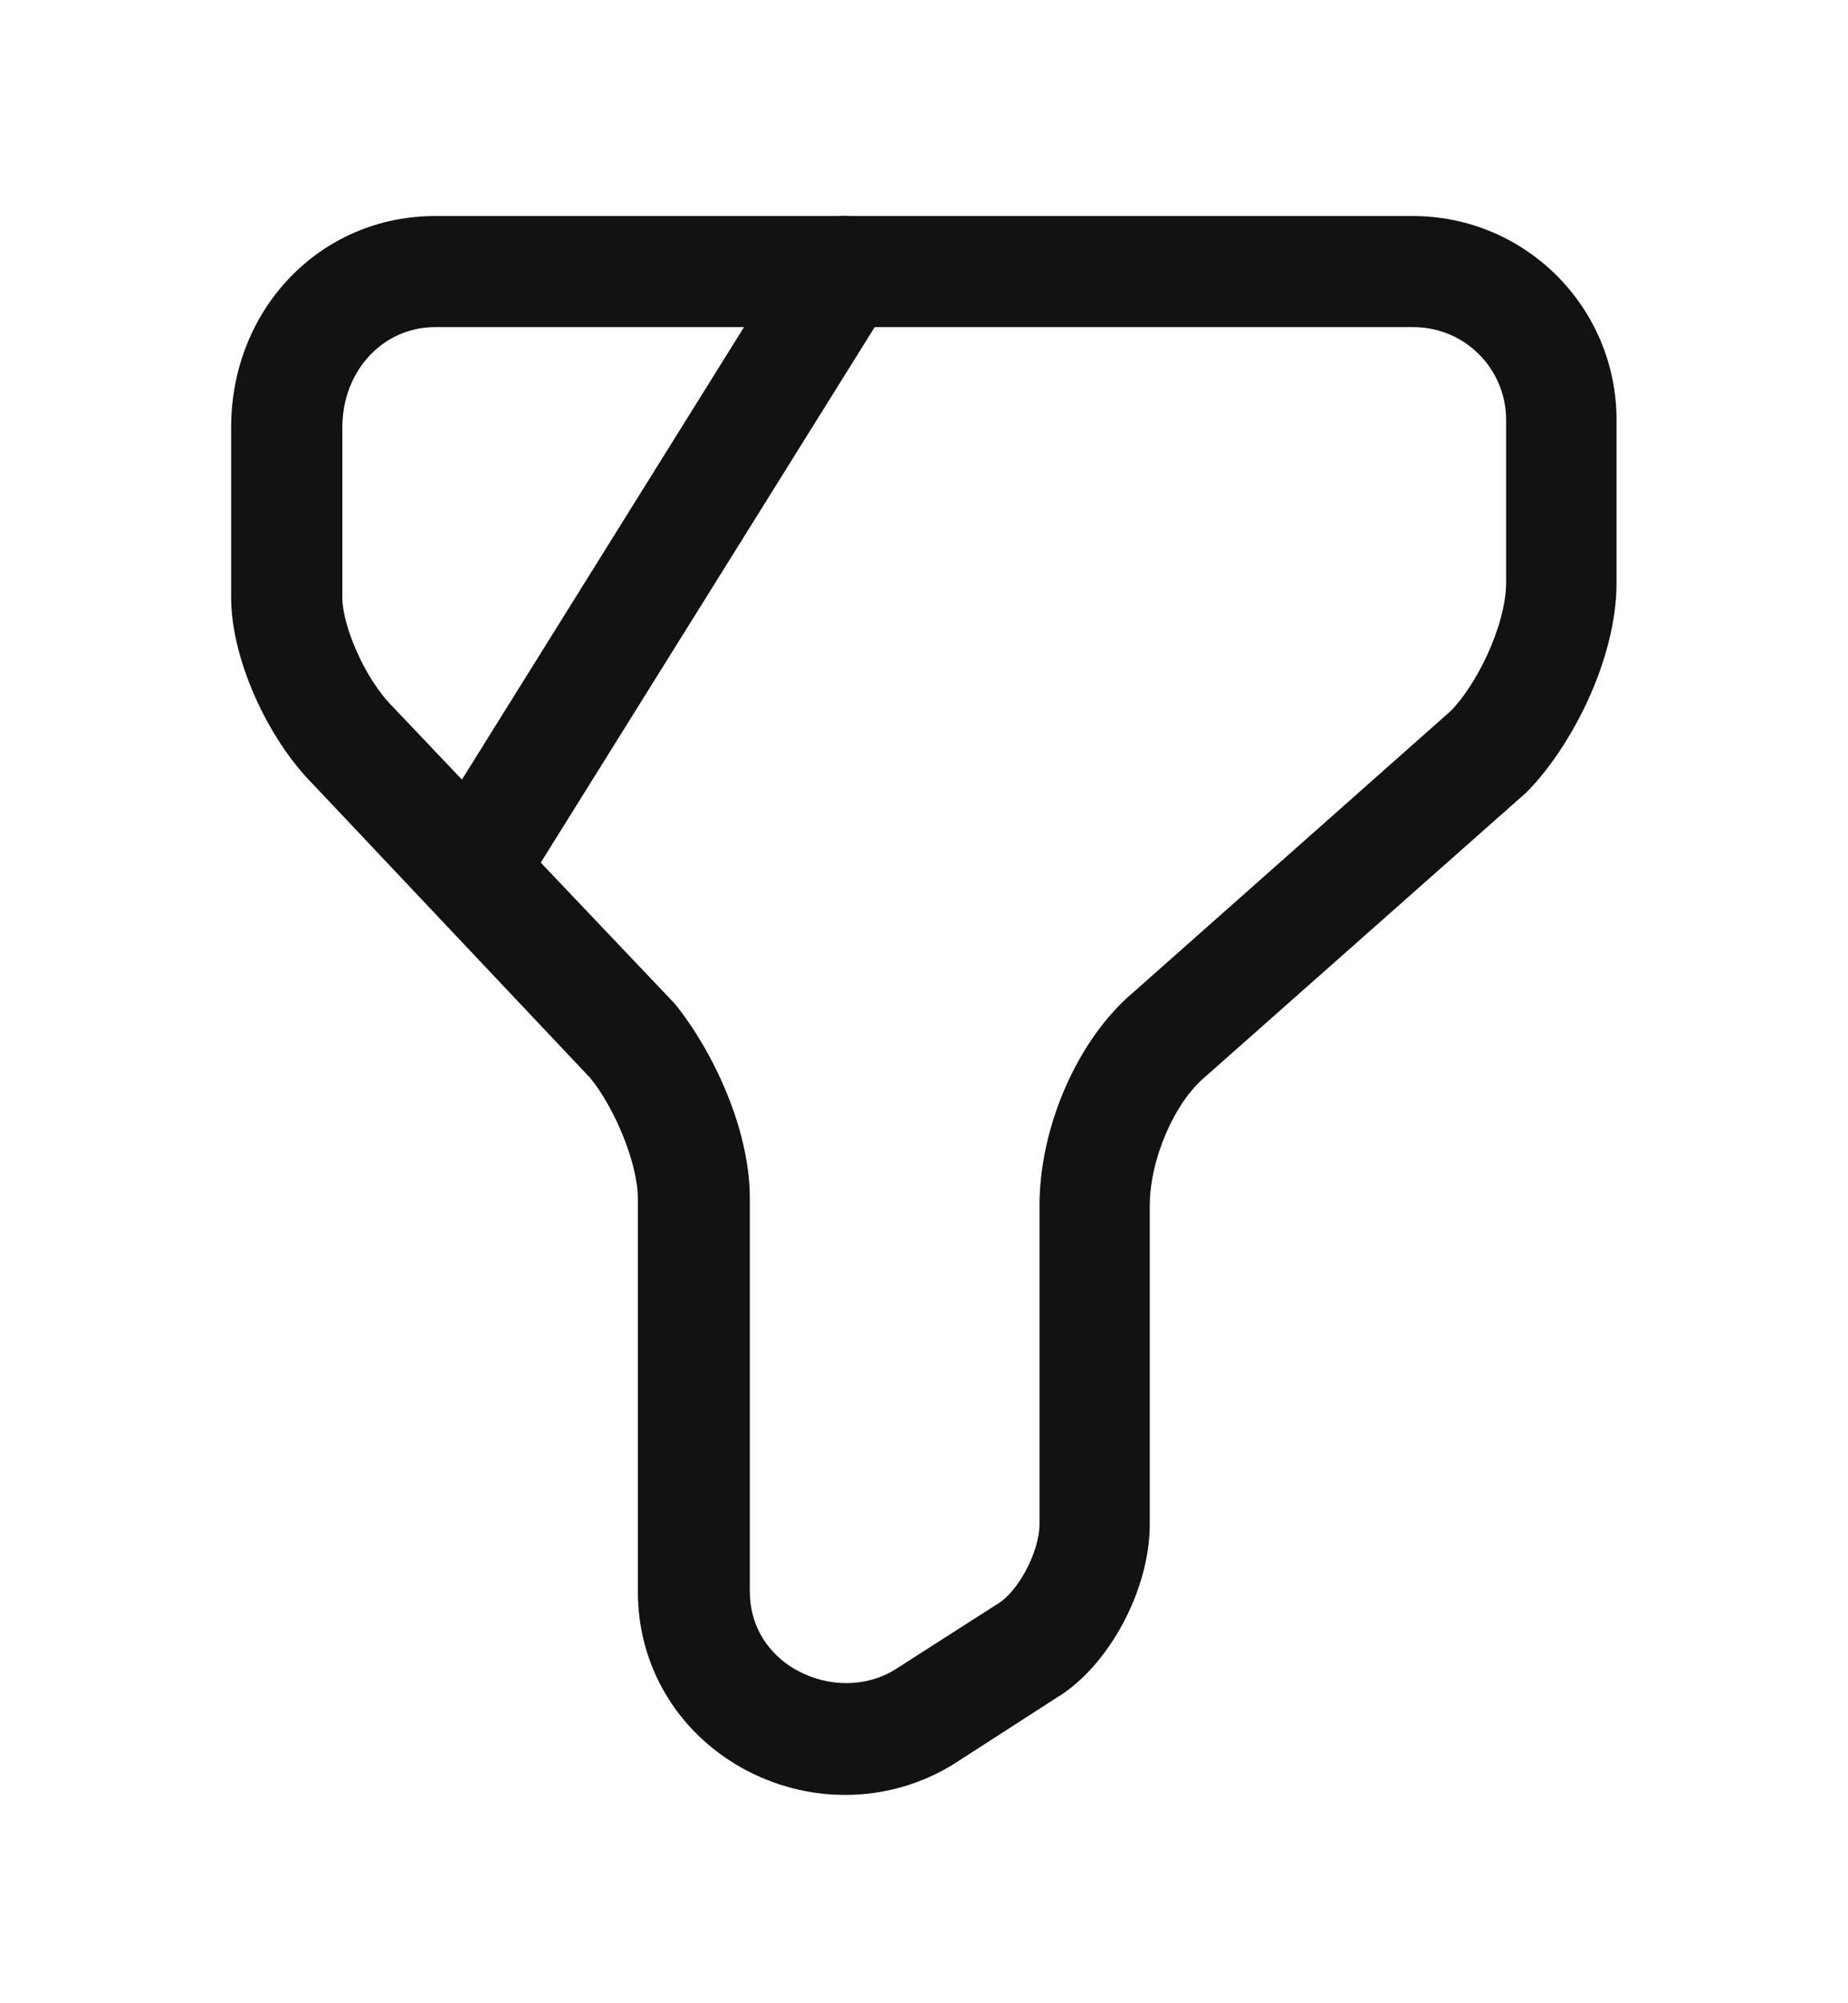 <svg width="12" height="13" viewBox="0 0 12 13" fill="none" xmlns="http://www.w3.org/2000/svg">
<path d="M5.489 11.648C5.258 11.648 5.032 11.591 4.821 11.475C4.397 11.239 4.142 10.811 4.142 10.33V7.781C4.142 7.54 3.983 7.179 3.834 6.997L2.035 5.092C1.732 4.788 1.501 4.269 1.501 3.879V2.773C1.501 2.003 2.083 1.402 2.824 1.402H9.174C9.905 1.402 10.497 1.994 10.497 2.725V3.783C10.497 4.288 10.194 4.861 9.91 5.144L7.827 6.987C7.625 7.155 7.466 7.526 7.466 7.824V9.892C7.466 10.321 7.197 10.816 6.86 11.018L6.196 11.446C5.98 11.581 5.735 11.648 5.489 11.648ZM2.824 2.123C2.487 2.123 2.223 2.407 2.223 2.773V3.879C2.223 4.057 2.367 4.404 2.55 4.586L4.383 6.515C4.628 6.819 4.869 7.324 4.869 7.776V10.325C4.869 10.638 5.085 10.792 5.176 10.84C5.379 10.951 5.624 10.951 5.811 10.835L6.48 10.407C6.615 10.325 6.75 10.066 6.75 9.892V7.824C6.75 7.309 7 6.742 7.36 6.439L9.419 4.615C9.583 4.452 9.78 4.062 9.78 3.778V2.725C9.78 2.393 9.511 2.123 9.179 2.123H2.824Z" fill="#121212"/>
<path d="M3.113 5.924C3.045 5.924 2.983 5.905 2.92 5.871C2.752 5.765 2.699 5.539 2.805 5.371L5.176 1.57C5.282 1.402 5.504 1.349 5.672 1.455C5.84 1.561 5.893 1.782 5.787 1.951L3.416 5.751C3.348 5.862 3.233 5.924 3.113 5.924Z" fill="#121212"/>
</svg>
